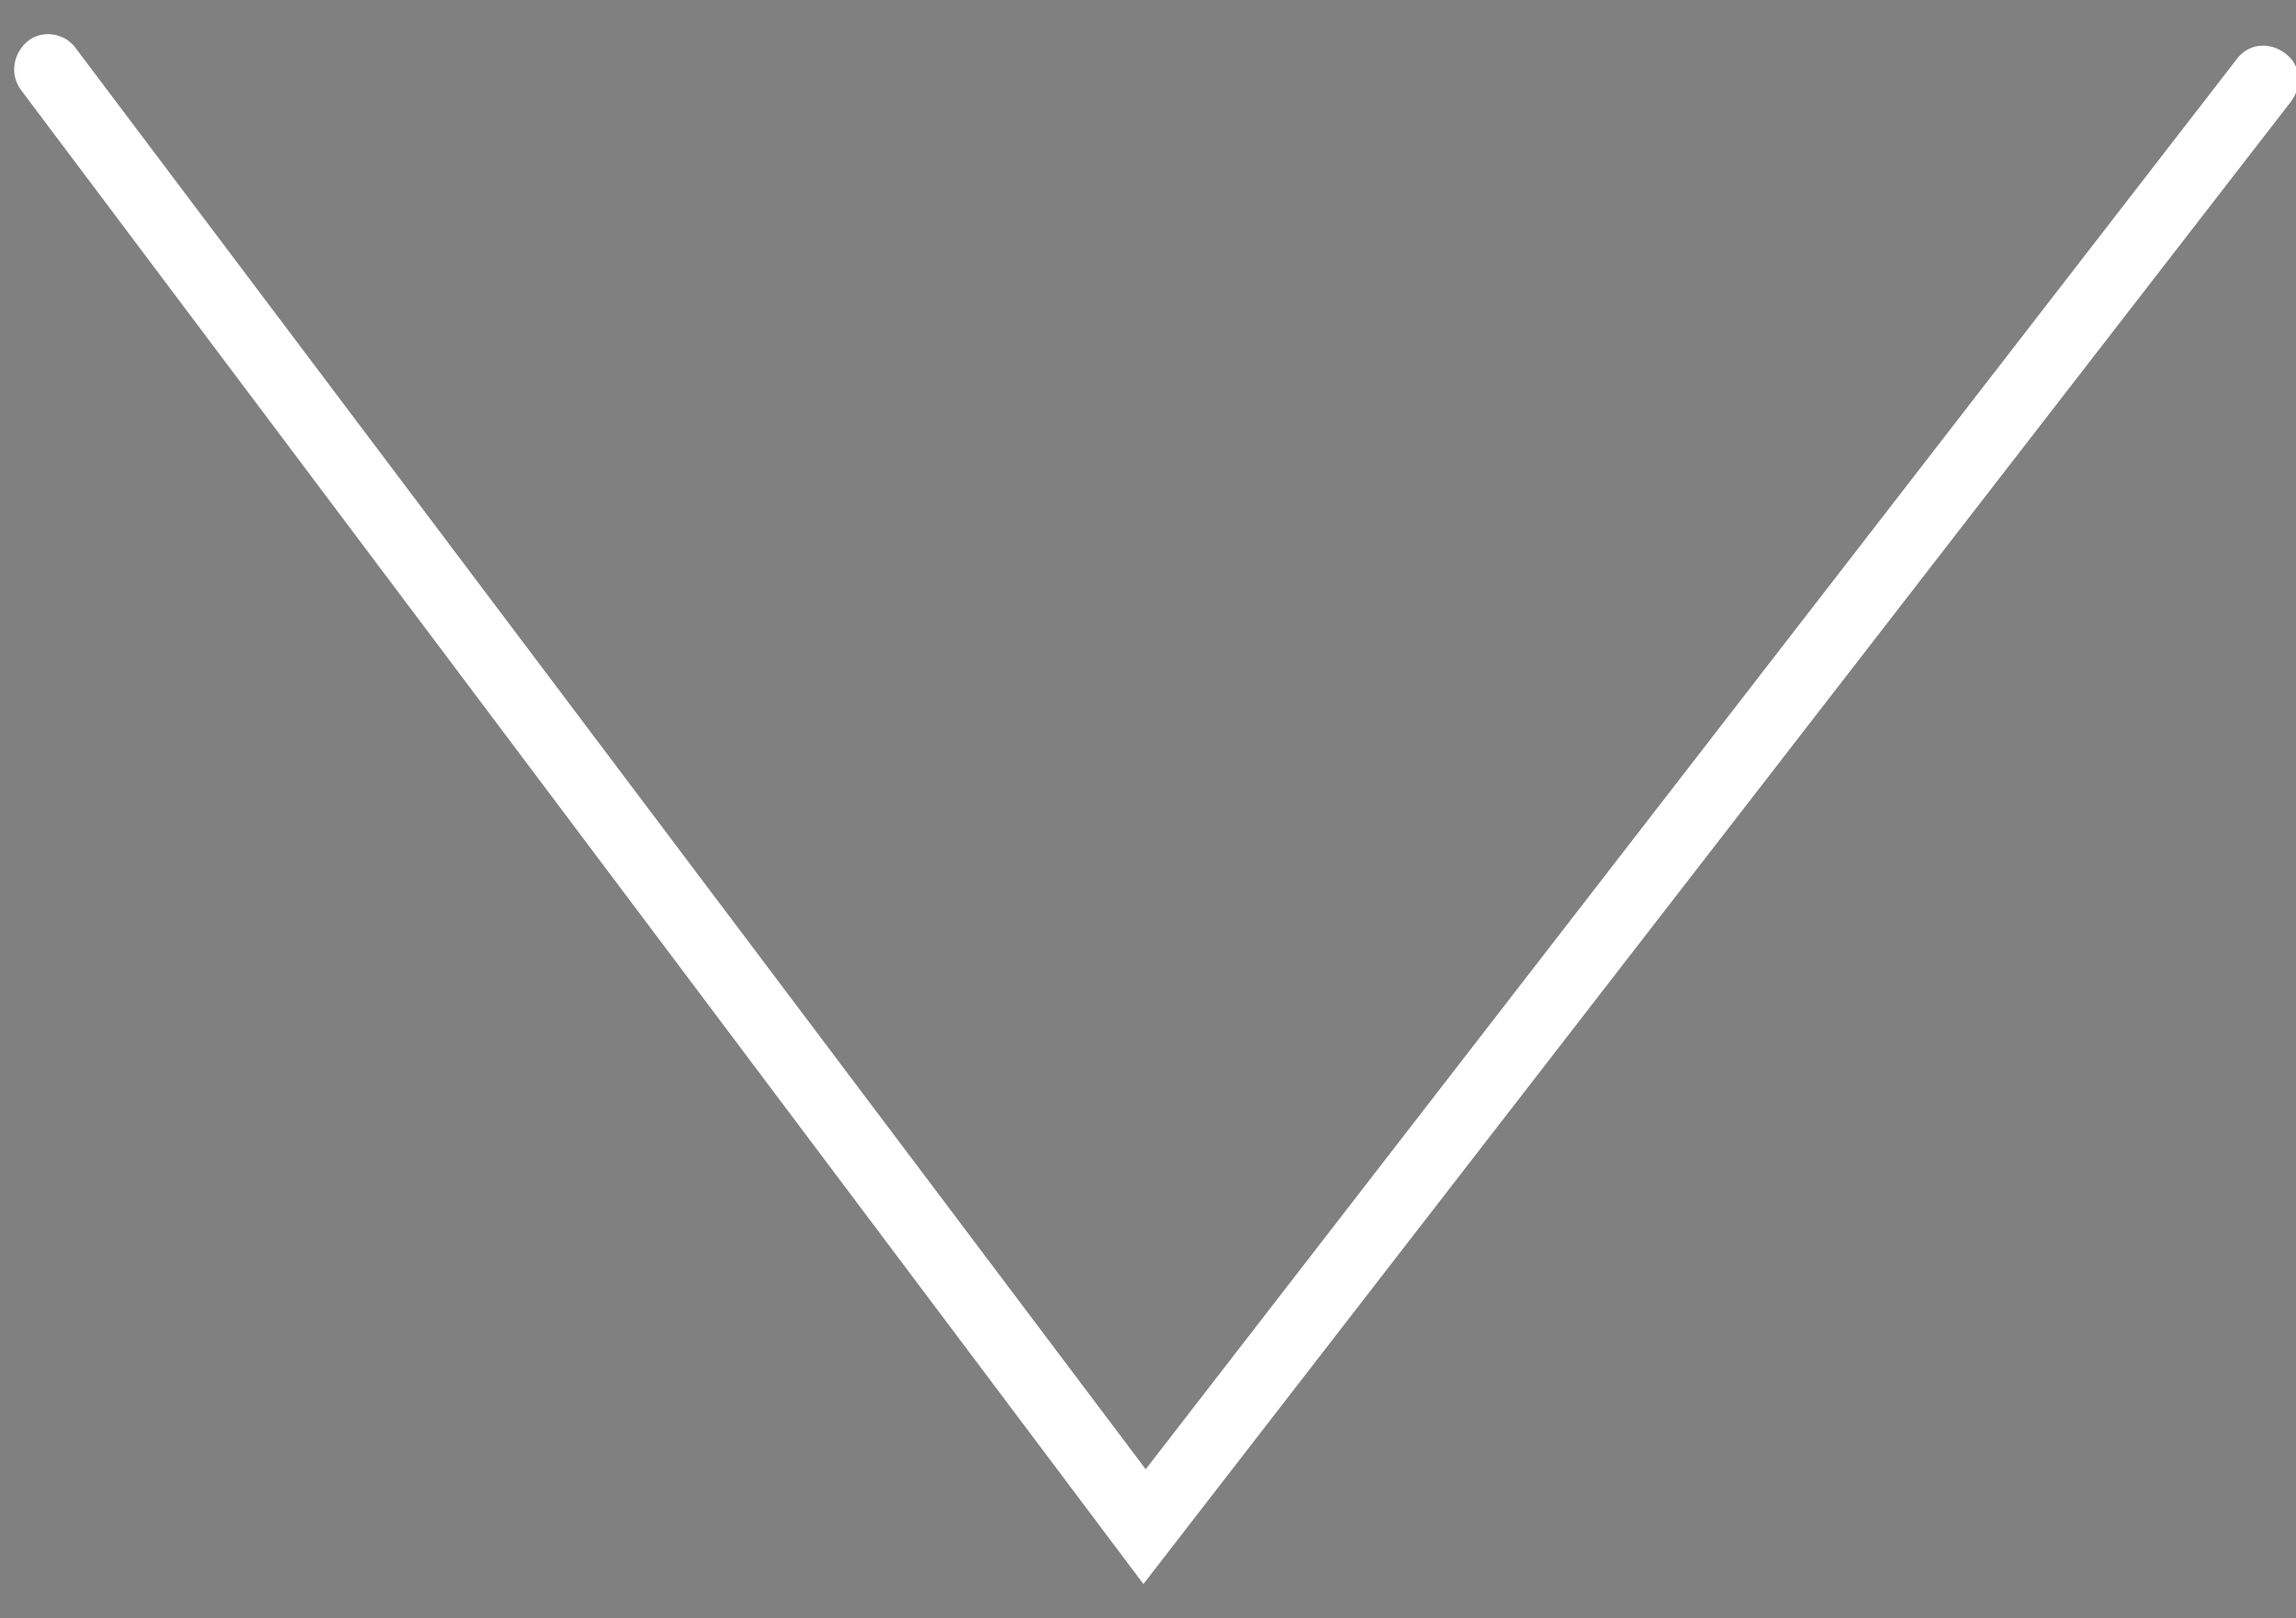 <?xml version="1.0" encoding="utf-8"?>
<!-- Generator: Adobe Illustrator 18.1.1, SVG Export Plug-In . SVG Version: 6.00 Build 0)  -->
<svg version="1.1" id="Layer_1" xmlns="http://www.w3.org/2000/svg" xmlns:xlink="http://www.w3.org/1999/xlink" x="0px" y="0px"
	 width="100px" height="70.5px" viewBox="0 15.5 100 70.5" enable-background="new 0 15.5 100 70.5" xml:space="preserve">
<rect x="0" y="15.5" width="100" height="70.5" fill="#808080" stroke="none"/>
<path fill="#FFFFFF" stroke="#231F20" stroke-width="5" stroke-miterlimit="10" d="M-62.2,2.2"/>
<g>
	<path fill="#FFFFFF" d="M49.8,84.5L0.9,19.4c-0.5-0.7-0.3-1.6,0.3-2.1s1.6-0.4,2.1,0.3l46.6,61.9l47.5-61.4
		c0.5-0.7,1.4-0.8,2.1-0.3s0.8,1.4,0.3,2.1L49.8,84.5z"/>
</g>
</svg>
